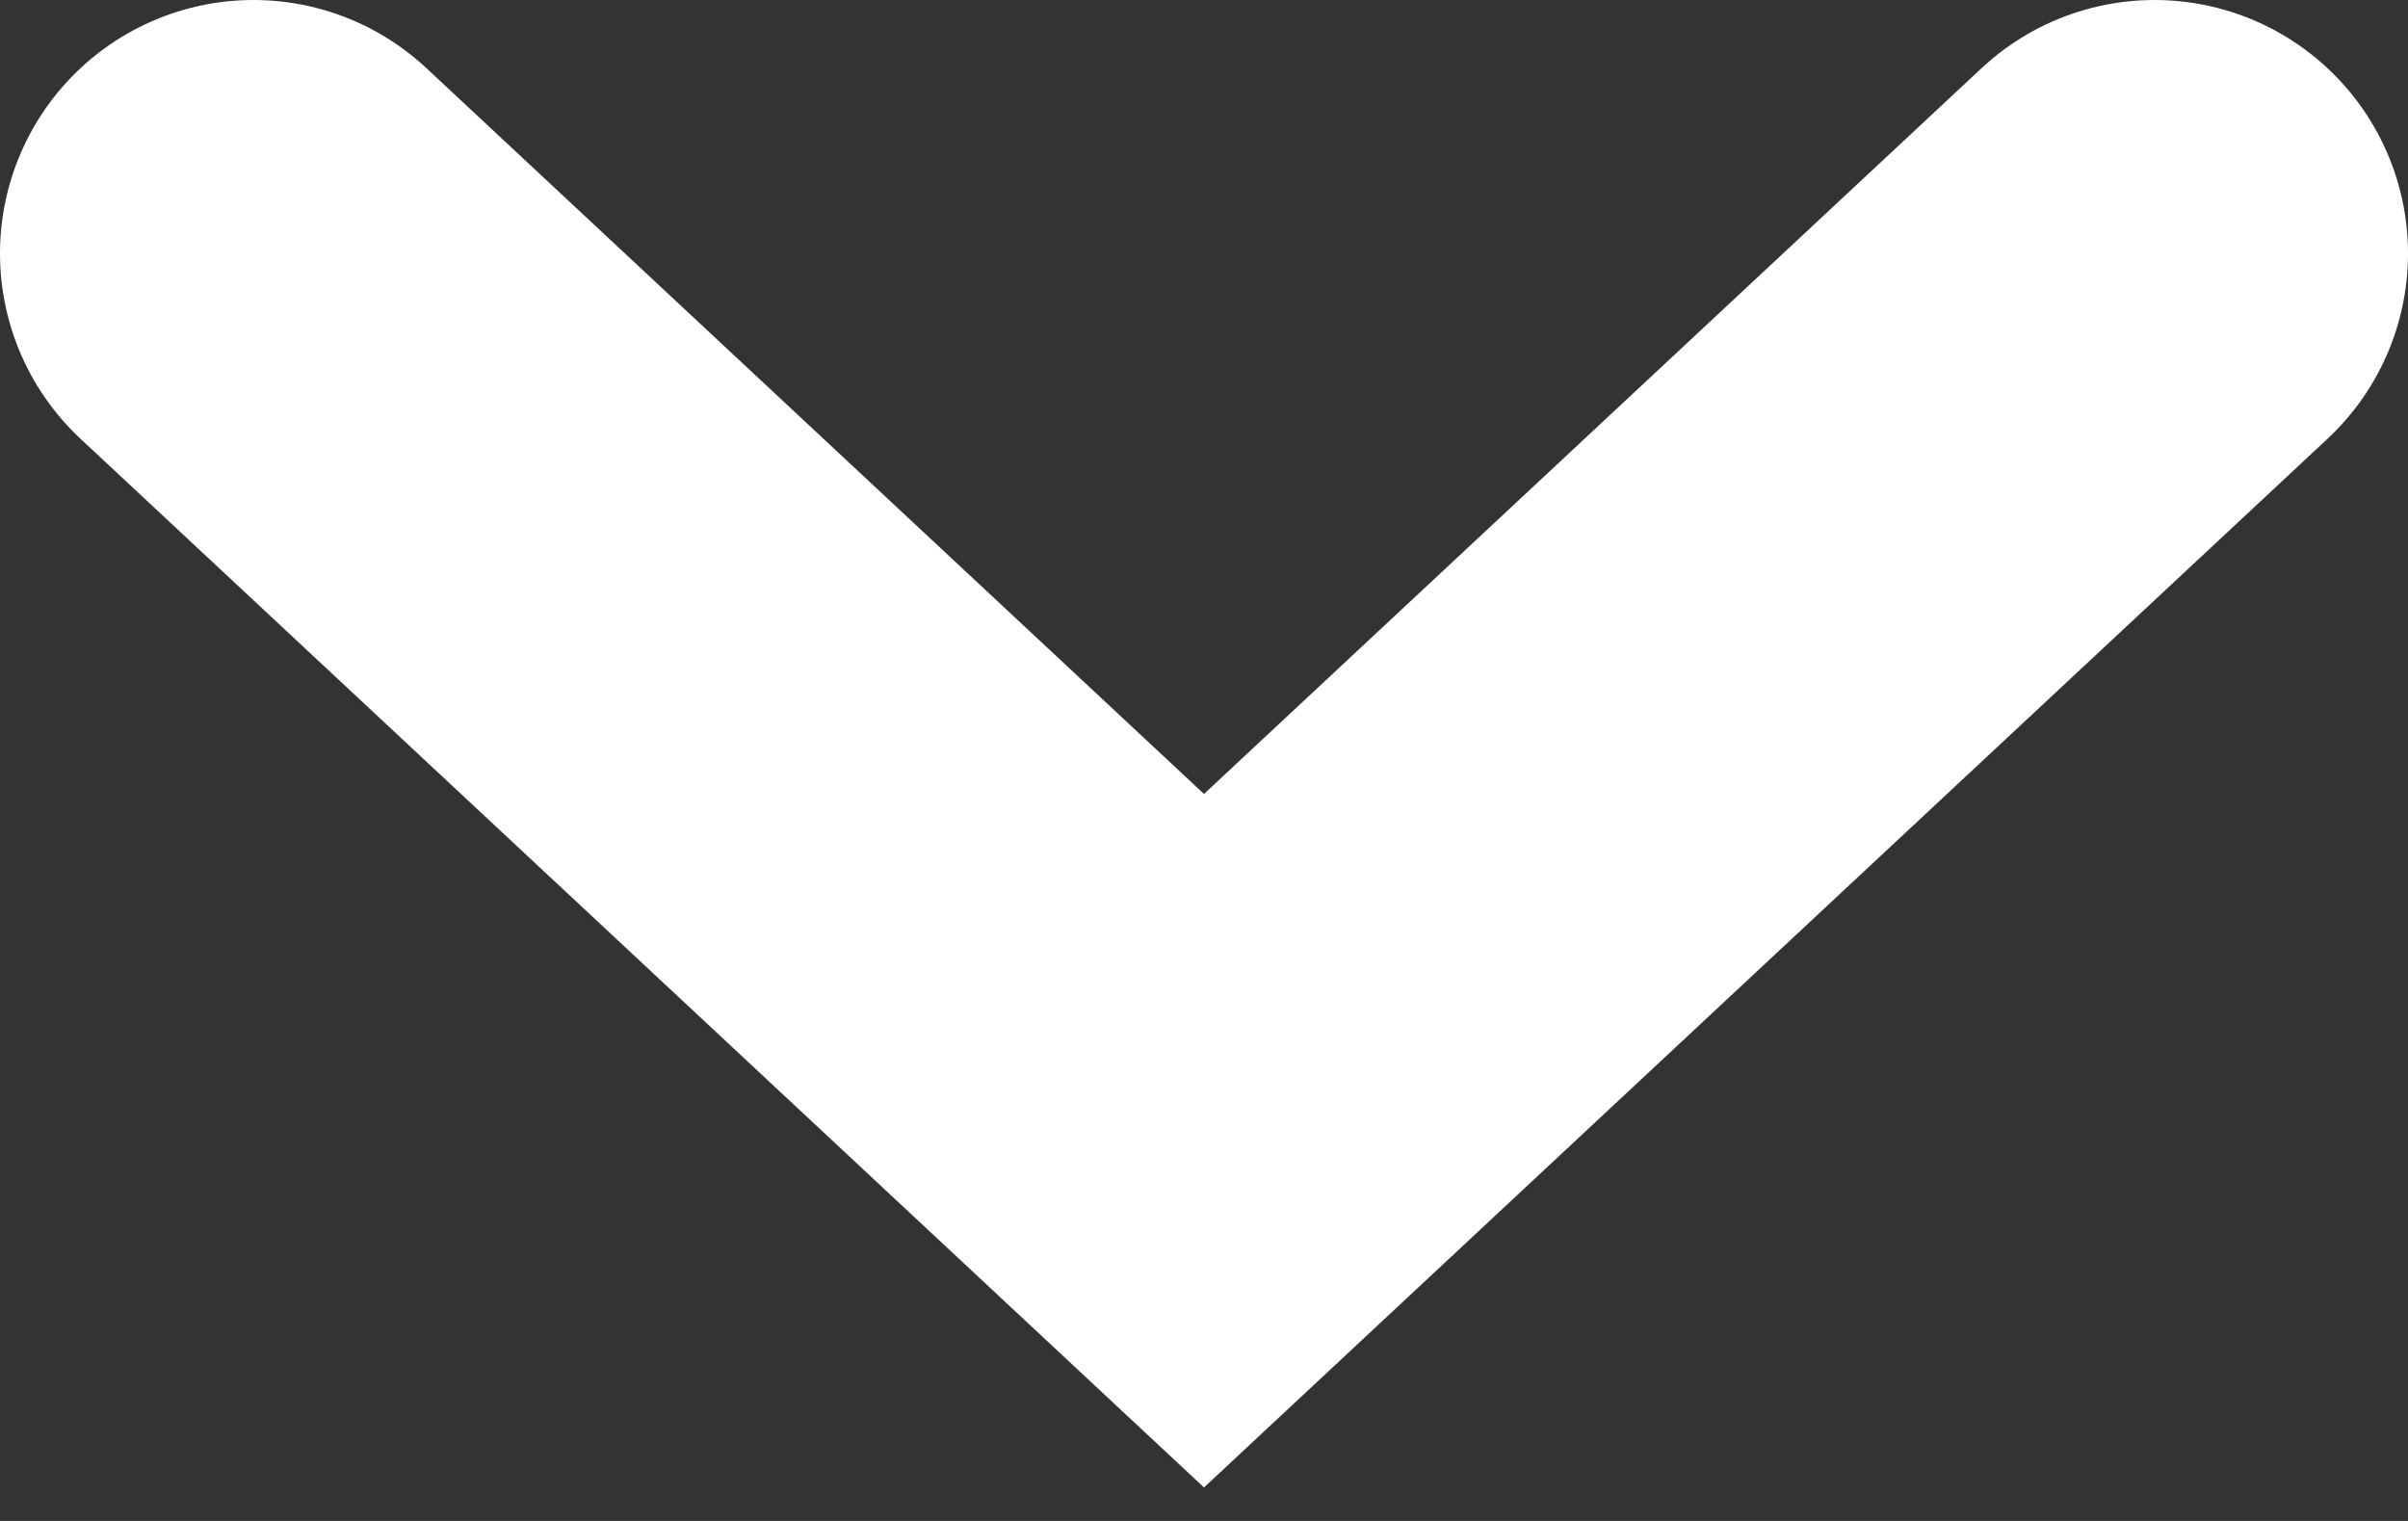 <svg width="19" height="12" viewBox="0 0 19 12" fill="none" xmlns="http://www.w3.org/2000/svg">
<rect x="0" y="0" width="19" height="12" fill="#333333" stroke="none"/>
<path d="M2 2L9.5 9L17 2" stroke="white" stroke-width="4" stroke-linecap="round"/>
</svg>

